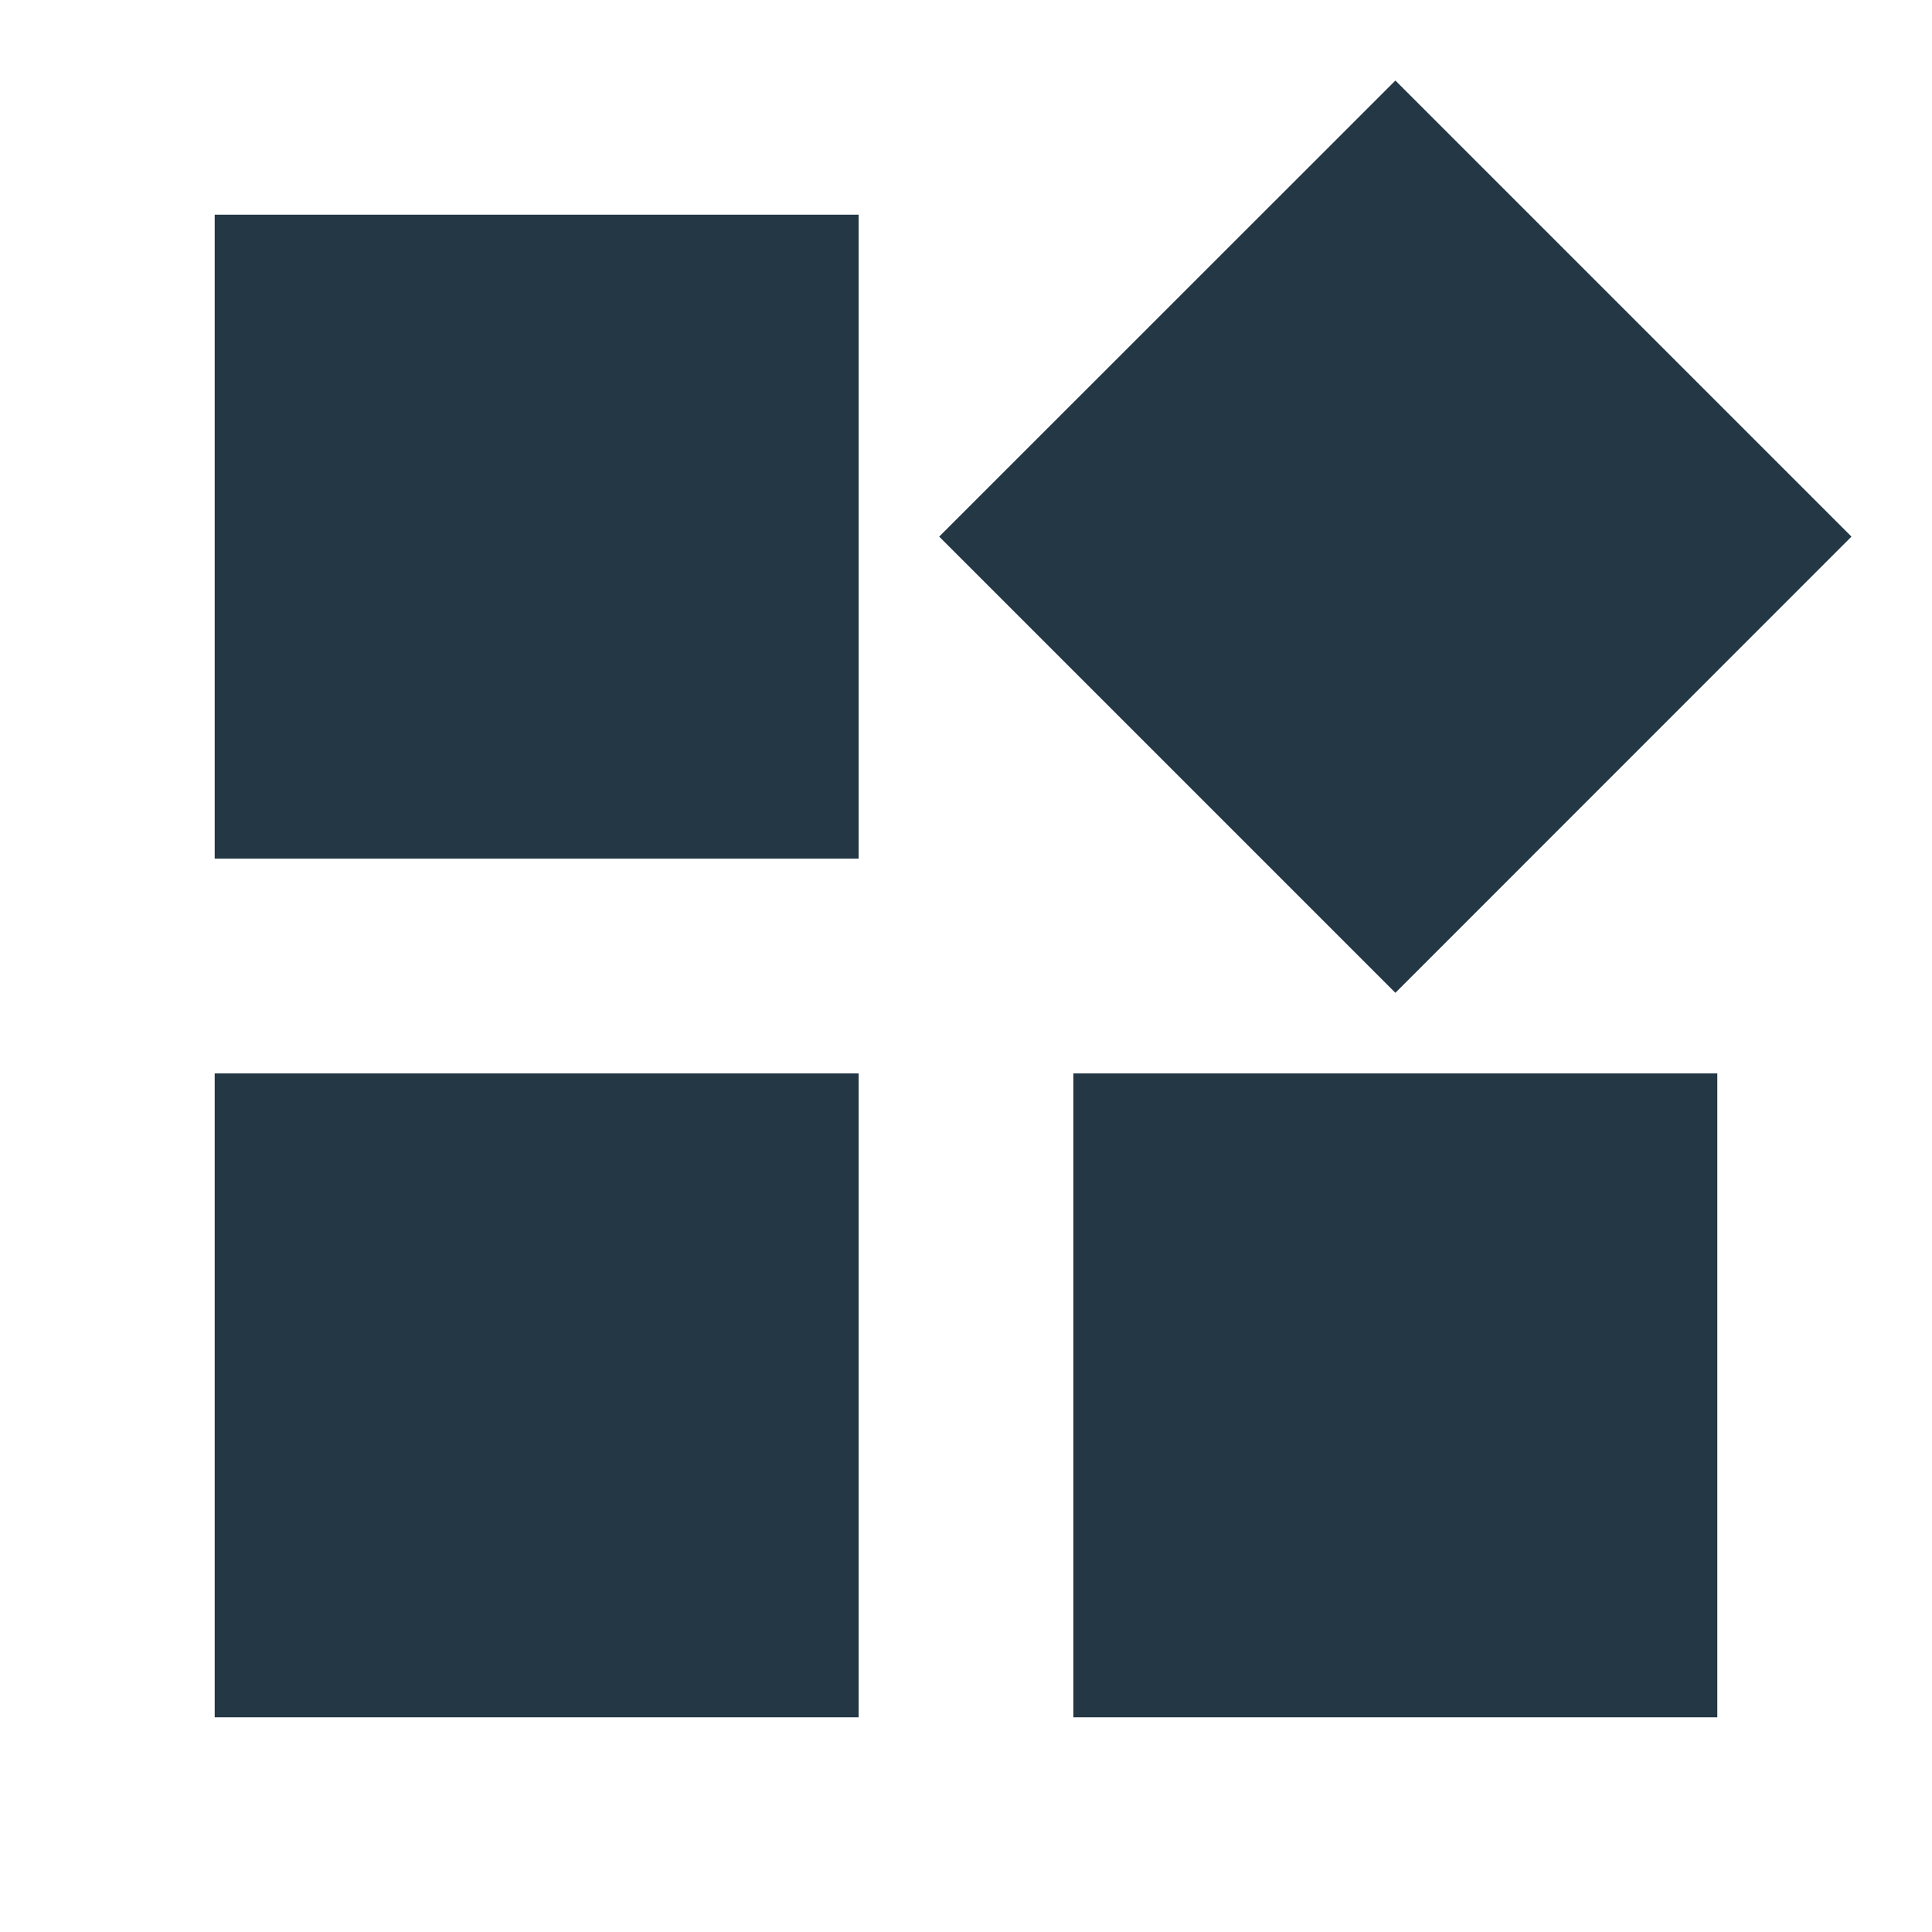 <?xml version="1.0" encoding="UTF-8"?>
<svg width="16px" height="16px" viewBox="0 0 16 16" version="1.1" xmlns="http://www.w3.org/2000/svg" xmlns:xlink="http://www.w3.org/1999/xlink">
    <title>Icons/Device/widgets</title>
    <g id="Icons/Device/widgets" stroke="none" stroke-width="1" fill="none" fill-rule="evenodd">
        <rect id="Spacer" fill-opacity="0" fill="#D8D8D8" x="0" y="0" width="16" height="16"></rect>
        <path d="M8.889,8.889 L8.889,14.222 L14.222,14.222 L14.222,8.889 L8.889,8.889 Z M1.778,7.111 L7.111,7.111 L7.111,1.778 L1.778,1.778 L1.778,7.111 Z M1.778,14.222 L7.111,14.222 L7.111,8.889 L1.778,8.889 L1.778,14.222 Z M8.889,14.222 L14.222,14.222 L14.222,8.889 L8.889,8.889 L8.889,14.222 Z M15.333,4.444 L11.556,0.667 L7.778,4.444 L11.556,8.222 L15.333,4.444 Z" id="Icons/Device/ic_widgets_18px" fill="#233745" fill-rule="nonzero"></path>
    </g>
</svg>